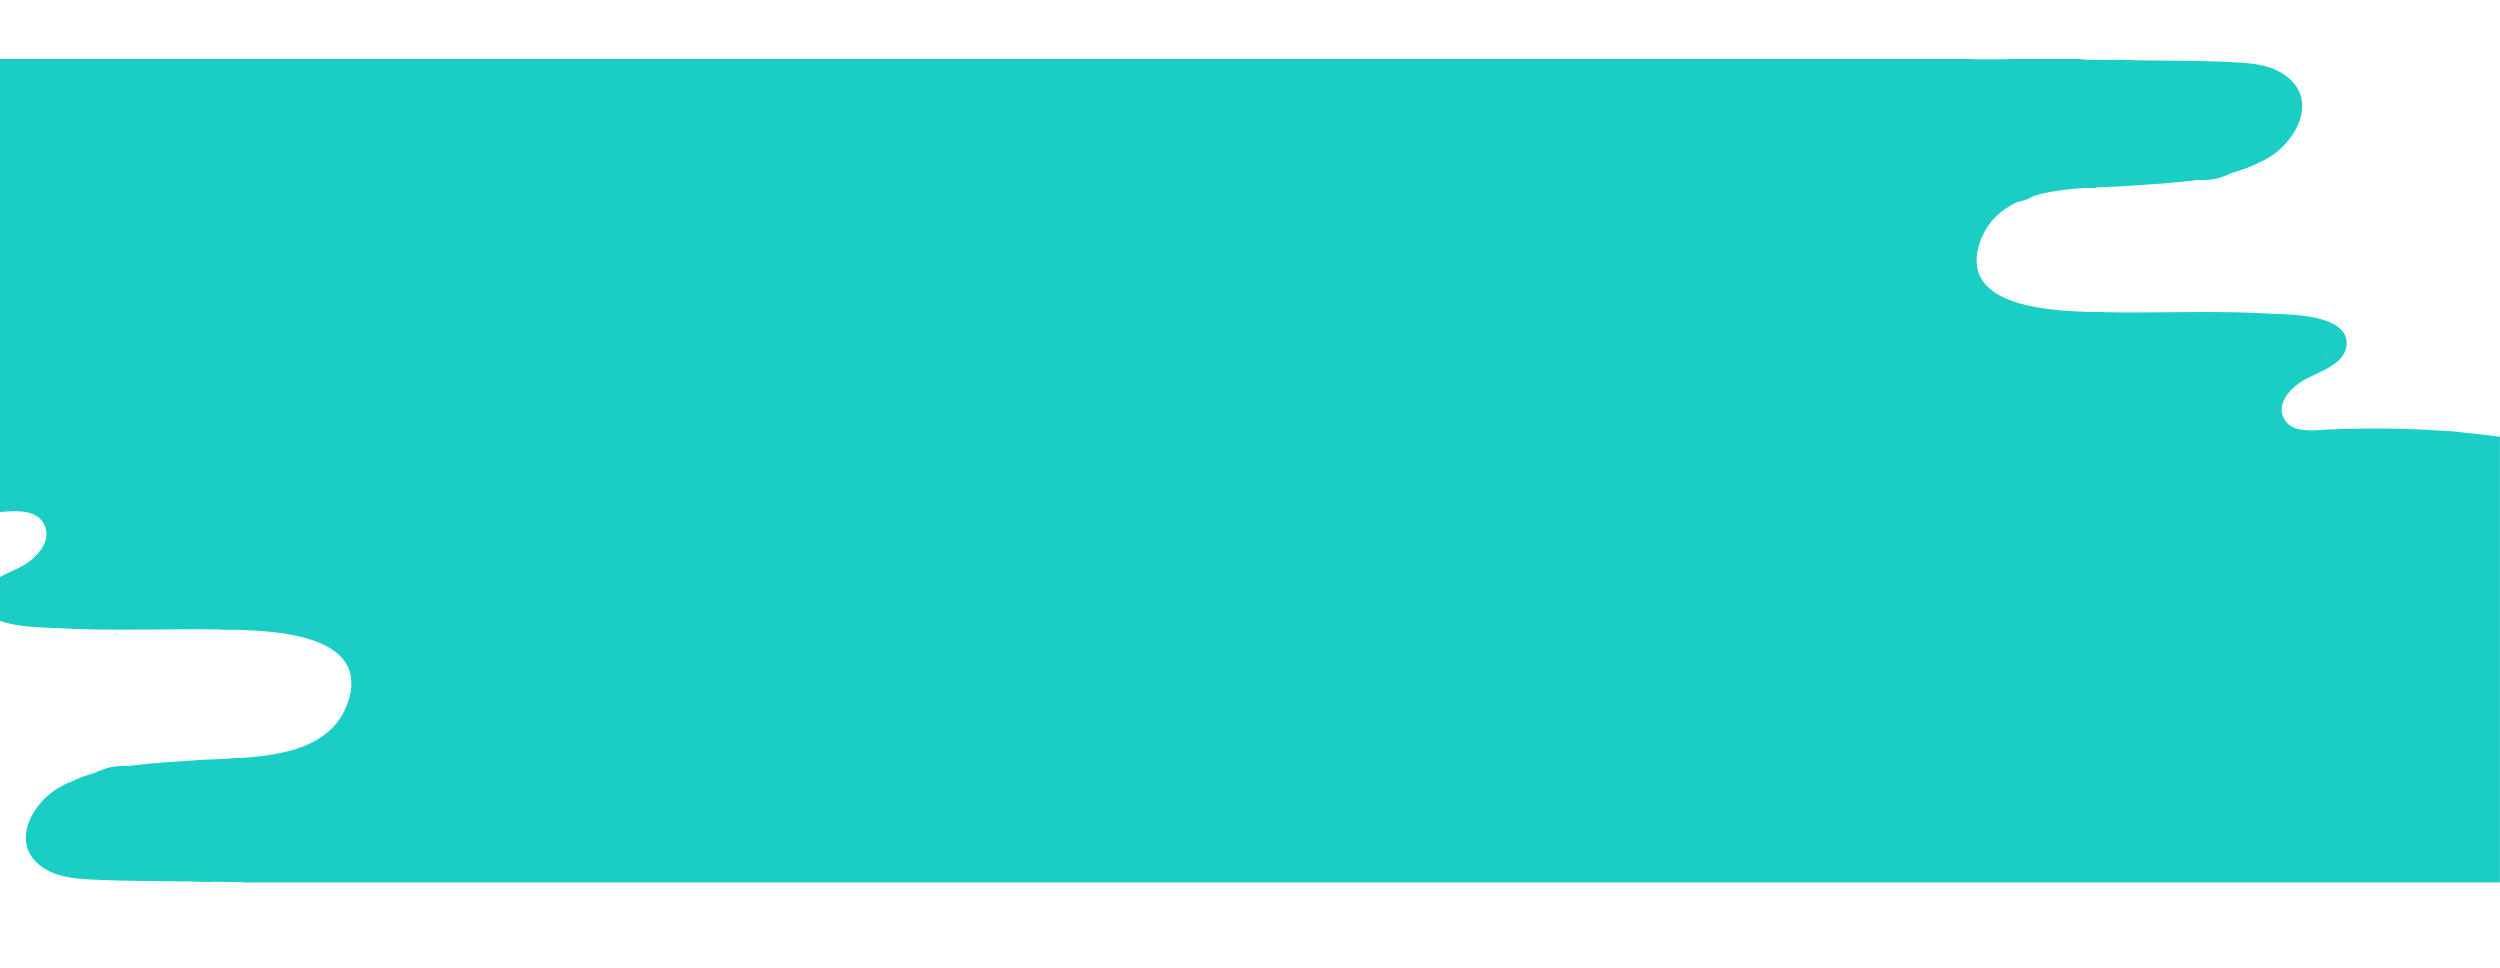 <svg id="Layer_1" data-name="Layer 1" xmlns="http://www.w3.org/2000/svg" viewBox="0 0 1900 736"><defs><style>.cls-1{fill:#1bcec5;}</style></defs><title>CURVES</title><path class="cls-1" d="M70.05,481.49Z"/><path class="cls-1" d="M88.67,482.15a14.85,14.85,0,0,1,2.49-.45H86.67C87.33,481.85,88,482,88.67,482.15Z"/><path class="cls-1" d="M1901,332.16c-9.67-1.41-19.37-2.53-29.07-3.46a144.75,144.75,0,0,0-15.76-1.3c-19.58-1.37-39.21-1.87-58.85-1.67-.29-.06-.59-.09-.88-.16l-1.73.2c-8.24.11-16.49.3-24.73.64-10.82.44-28.65,3.55-34.47-8.8-5.36-11.38,5.49-22.66,14.21-28,10.62-6.55,31.38-11.61,33.54-26.44a15,15,0,0,0-1-8.31l0,0v0a1.49,1.49,0,0,1-.12-.14c-7.53-16.53-47-15.75-58.9-16.43-41.22-2.33-82.52-.23-123.77-1-.32-.11-.64-.18-1-.3l-4.48.2-3.41-.06c-31.09-.88-104.22-3.38-85.24-54.54,5.33-14.37,15.67-23.46,28.44-29.32.44.31,6-1.45,8.54-2.48a41.81,41.81,0,0,1,3.91-2.08c11.9-3.42,25-5,37.78-5.82h.5q3.86,0,7.66,0c.21-.1.4-.22.62-.3s.33-.12.5-.18c9.83-.48,19.23-.73,27.45-1.34,15.84-1.18,32.4-2,48.65-4.21,6.31.11,12.54-.15,18.1-2a90.22,90.22,0,0,0,9.14-3.59A120.68,120.68,0,0,0,1723,120.47c22-12.41,39.75-44.59,13.73-63.23-10.88-7.8-25.1-9.23-38.06-9.9-24.36-1.25-48.89-1.15-73.28-1.52h-1.55c-5.47-.21-10.93-.32-16.3-.43-.35.09-.7.13-1,.21-7.51-.09-15-.19-22.53-.26l-4.47-.56h-52.13l-2.16.27q-12.72,0-25.45,0c0-.1-.12-.18-.17-.28H-2.41V389.22h.17c1.39-.06,2.91-.16,4.5-.27,11-.75,26-1.75,31.47,10,6,12.8-6.47,24.92-14.82,30.07a98.45,98.45,0,0,1-9.68,4.94,115.24,115.24,0,0,0-11.64,6v30.88c12.24,5.35,31.18,6,41.88,6.37,2,.07,3.75.13,5.12.21,25.16,1.42,50.79,1.19,75.58,1,15.78-.14,32.08-.29,48.13,0l.86.2.3.09,7.28-.14c22.85.64,70.29,2,85.51,24.52,5.8,8.59,6.34,19.42,1.6,32.18-5.05,13.62-14.62,23.5-29.27,30.21l-.2.09a1.83,1.83,0,0,1-1.2.55h0a38.14,38.14,0,0,1-5.41,2.1l-1.17.38a3.67,3.67,0,0,0-.67.33,6.81,6.81,0,0,1-2.48.78,5,5,0,0,0-1.29.32c-10.5,3-22.61,4.91-38.36,6-1.65,0-2.9.06-4.15.11-1,0-2.05.09-3.2.1a5.44,5.44,0,0,1-.84.08l-1.12.24c-3.33.17-6.6.3-9.8.44-6.27.26-12.19.5-17.61.91-3.63.27-7.29.52-11,.77-12.34.84-25.1,1.71-37.59,3.42-5.79-.08-12.22.08-17.82,1.89a93.28,93.28,0,0,0-9,3.52c-4.34,1.25-8.35,2.64-12.18,4.14l-1.36.64c-2.45,1.12-4.84,2.13-7.22,3.08-1.85.91-3.67,1.85-5.43,2.84-14.46,8.17-25.07,23.36-25.8,37-.51,9.35,3.72,17.51,12.21,23.6,10.67,7.64,24.81,9,37.22,9.6,18,.93,36.42,1.11,54.23,1.29,6.34.07,12.67.13,19,.23l1.54,0c5.44.19,10.82.31,16.12.42a3.55,3.55,0,0,1,.47-.09l.58-.12,3.94.05c6.25.07,12.51.16,18.76.21l.49.05,1.94.24H1899.94V334.5C1901.92,334.6,1903.79,332.57,1901,332.16Zm-130.93-63a20.16,20.16,0,0,1-3.43,3.49Q1768.36,271,1770.05,269.19Z"/></svg>